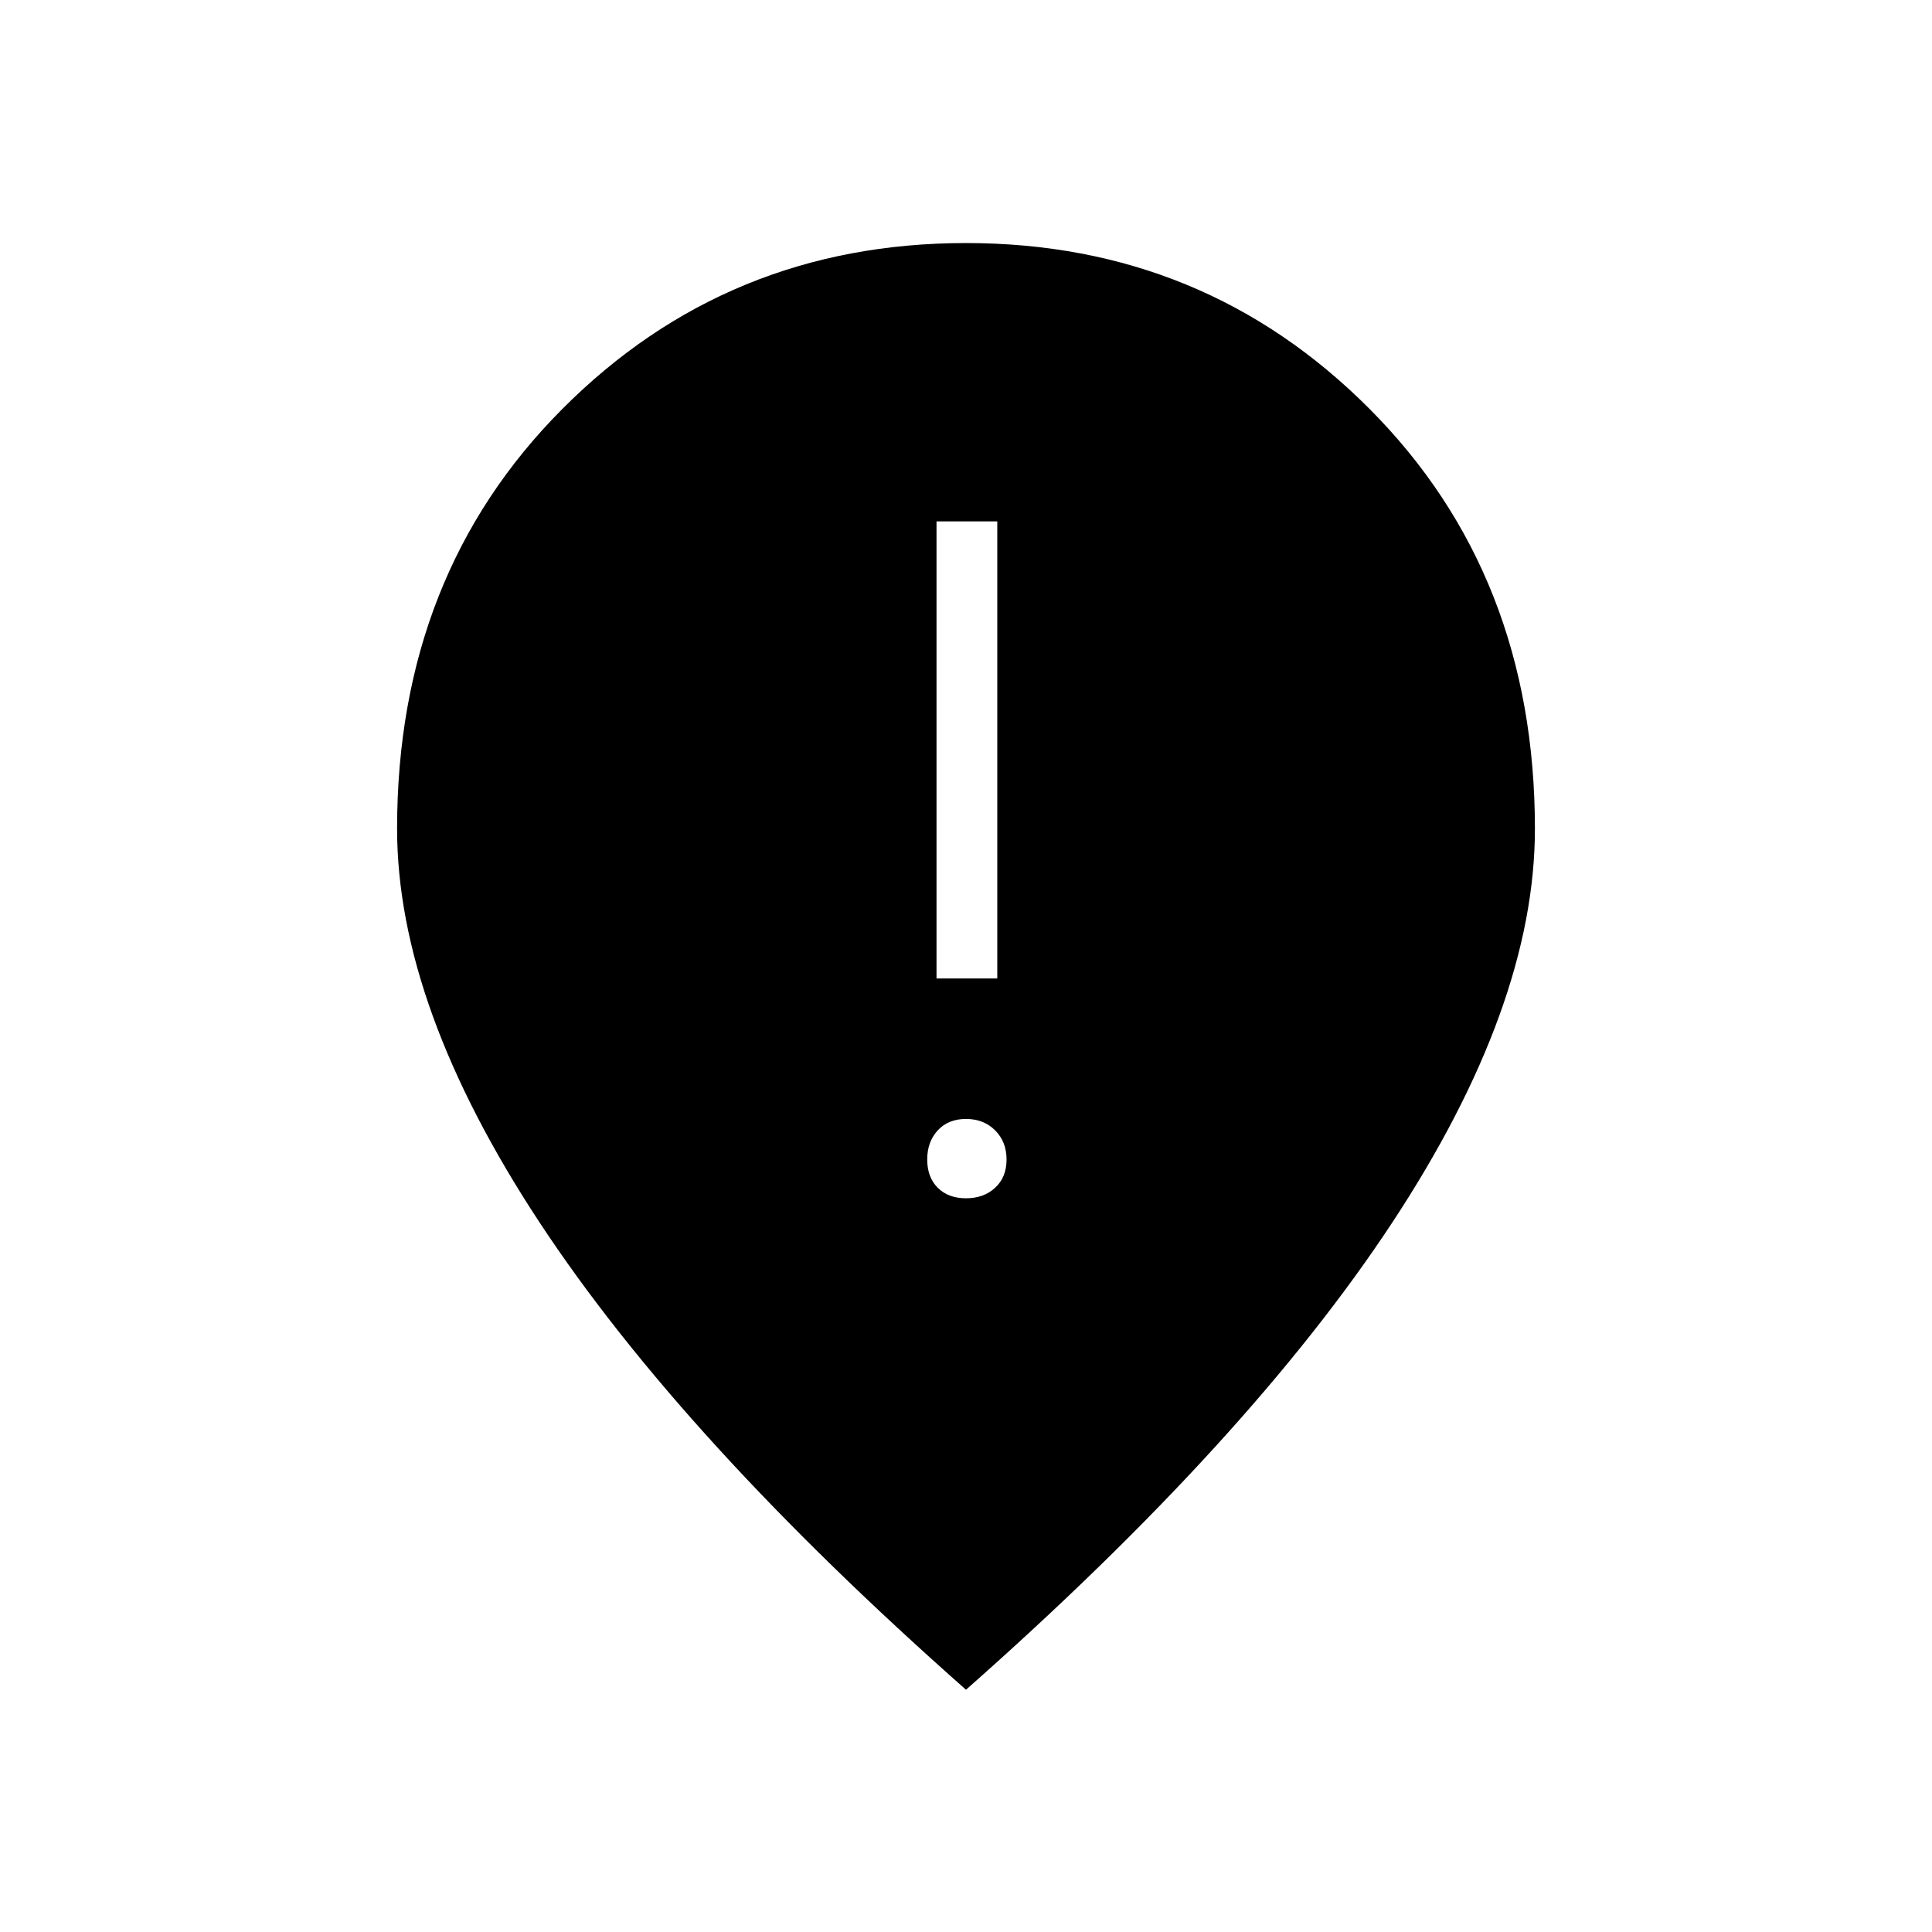 <svg xmlns="http://www.w3.org/2000/svg" height="48" viewBox="0 -960 960 960" width="48"><path d="M465.35-473.81h30.19v-227.11h-30.19v227.11ZM480-364.58q8.81 0 14.48-5.23t5.67-14.04q0-8.8-5.67-14.48Q488.81-404 480-404t-14.04 5.67q-5.23 5.68-5.23 14.48 0 8.81 5.23 14.04 5.23 5.23 14.04 5.23Zm0 244.2Q339.08-244.85 268.19-352.45q-70.88-107.6-70.88-195.79 0-126.1 82.11-208.55 82.12-82.44 200.58-82.44 118.46 0 200.58 82.47 82.11 82.47 82.11 208.62 0 87.95-70.88 195.62Q620.92-244.85 480-120.38Z"/></svg>